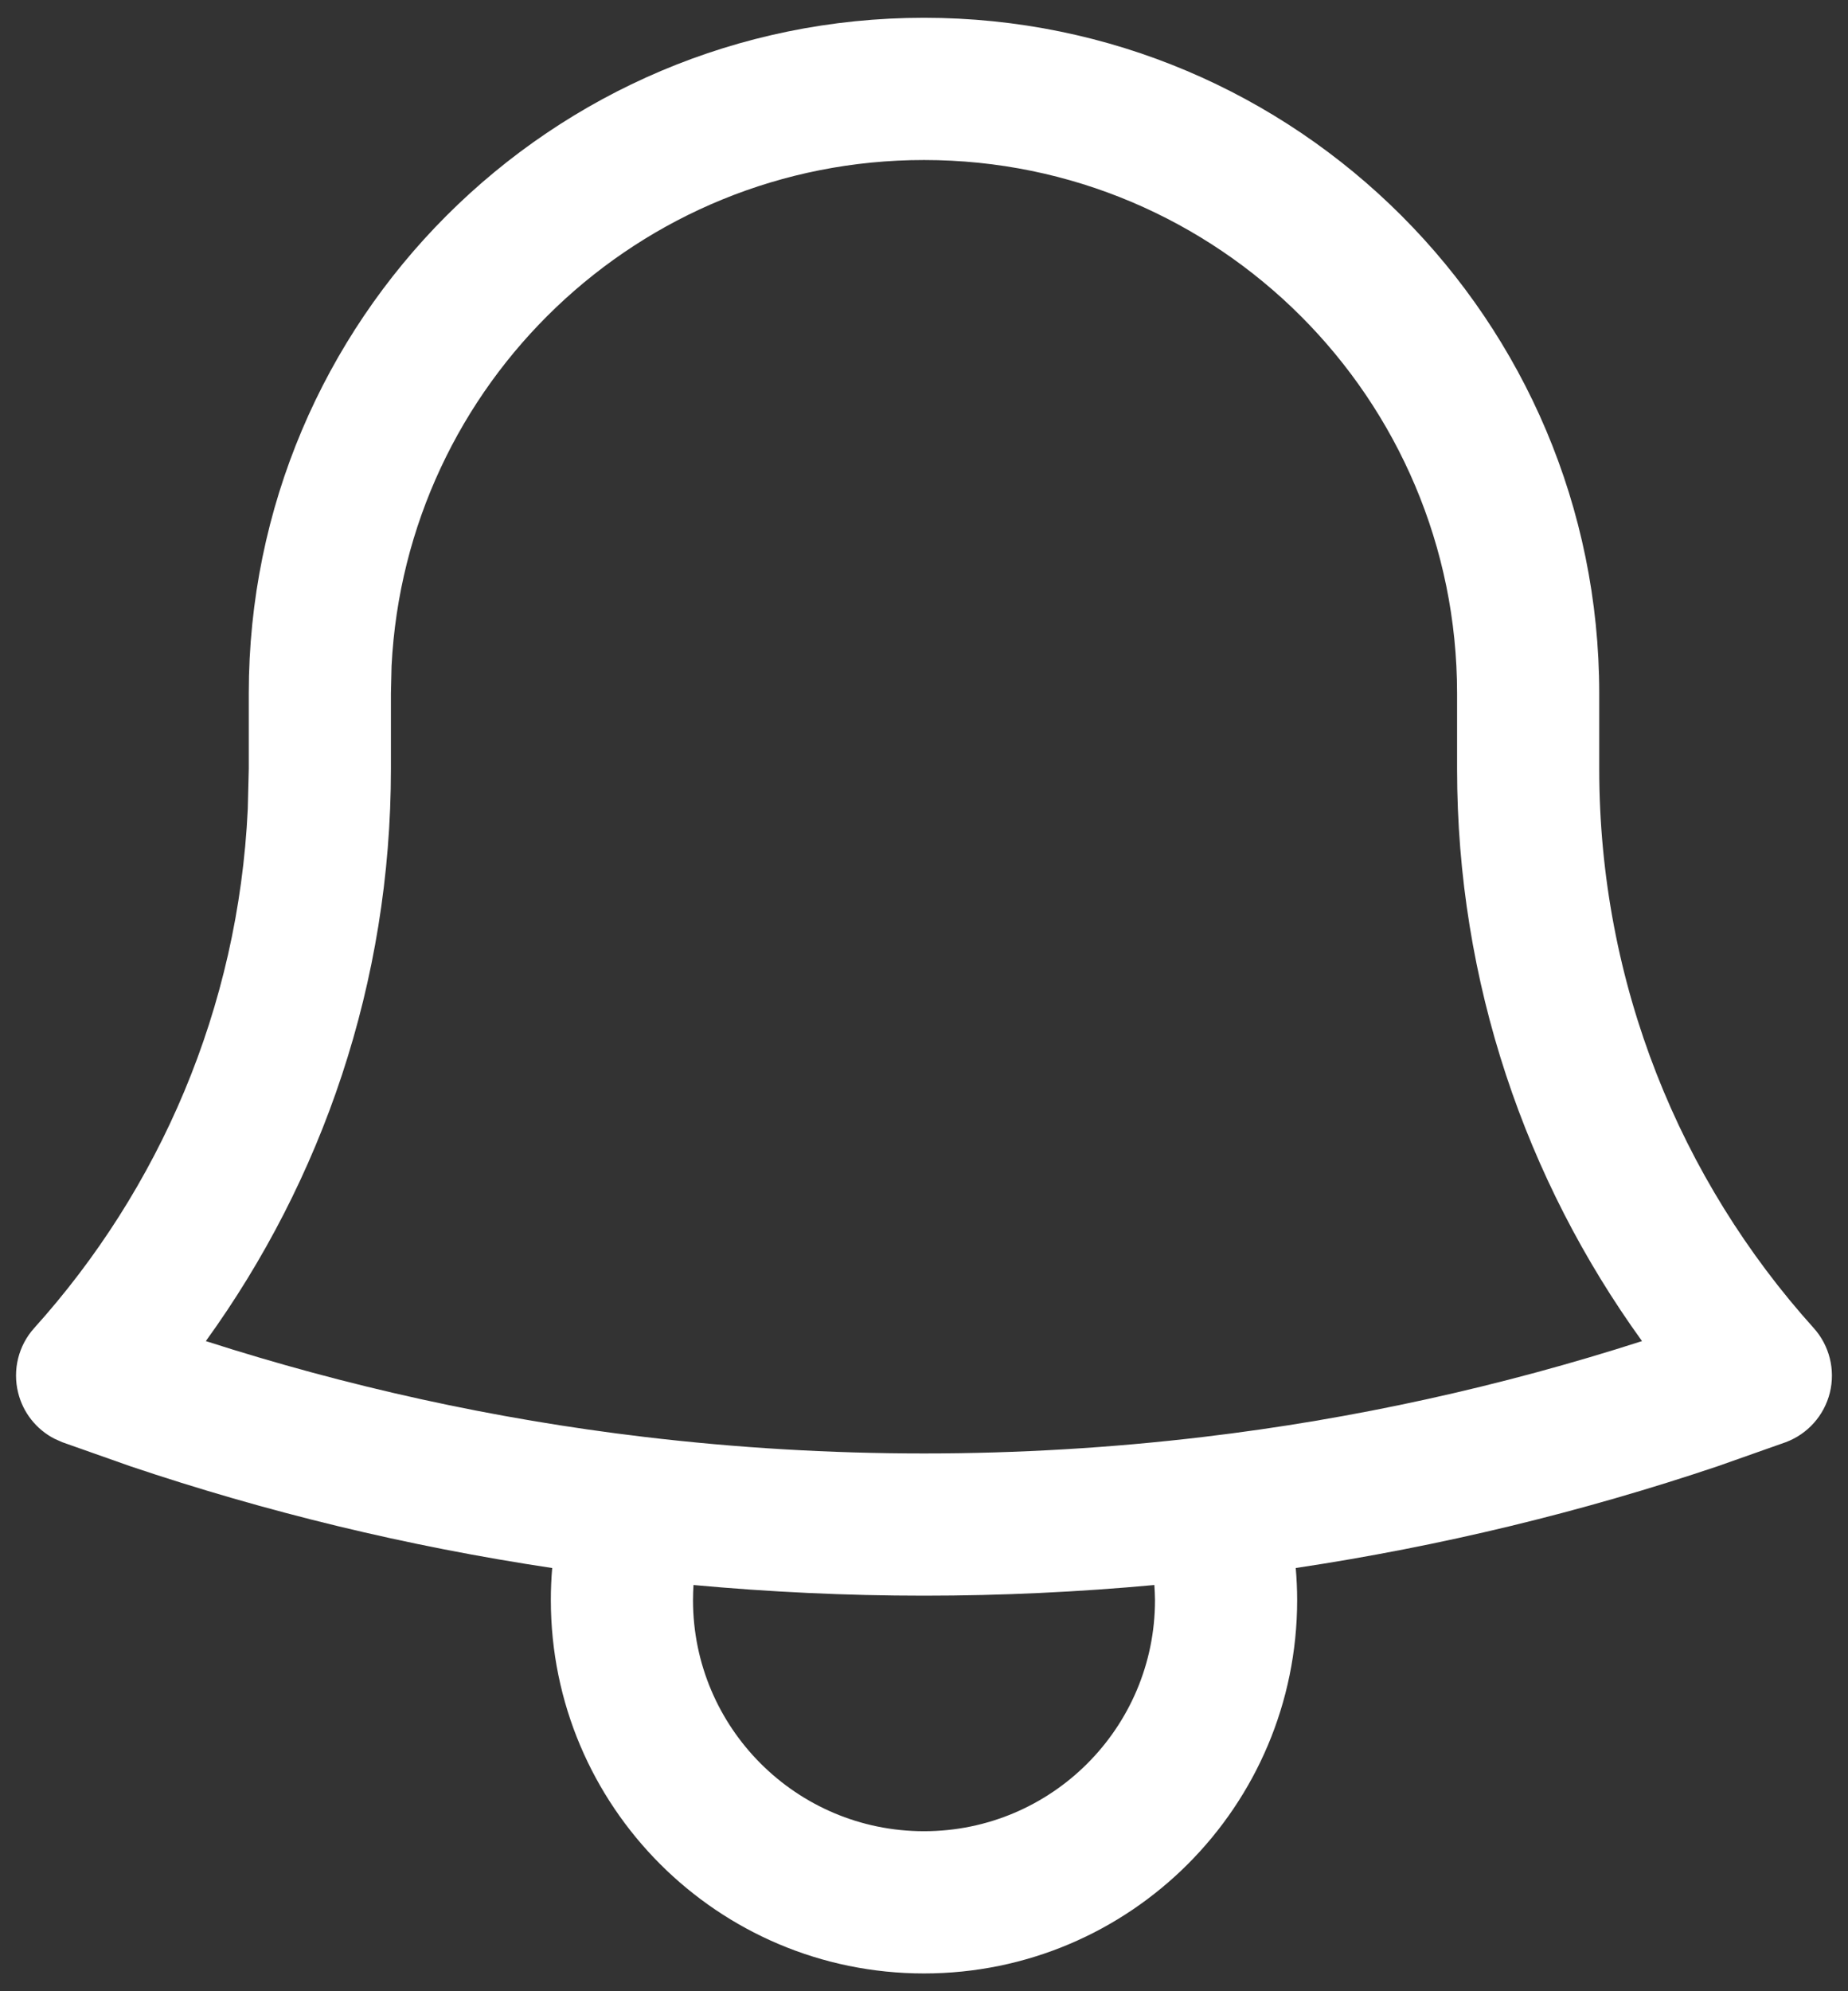 <svg width="26" height="28" viewBox="0 0 26 28" fill="none" xmlns="http://www.w3.org/2000/svg">
<rect x="0" y="0" width="26" height="28" fill="#333333" stroke="none"/>
<path d="M16.241 22.288C15.173 22.386 14.092 22.438 13 22.438C11.907 22.438 10.825 22.386 9.757 22.288C9.753 22.358 9.75 22.429 9.75 22.5C9.75 24.295 11.205 25.75 13 25.75C14.795 25.75 16.25 24.295 16.25 22.5C16.25 22.429 16.245 22.358 16.241 22.288ZM20.5 9.75C20.5 5.608 17.142 2.25 13 2.25C8.987 2.25 5.71 5.401 5.509 9.364L5.5 9.75V10.812C5.5 13.817 4.532 16.596 2.896 18.858C4.879 19.495 6.943 19.954 9.07 20.206C10.358 20.359 11.67 20.438 13 20.438C14.33 20.438 15.641 20.359 16.929 20.206C19.056 19.954 21.12 19.495 23.102 18.858C21.467 16.596 20.5 13.817 20.5 10.812V9.75ZM22.5 10.812C22.5 13.836 23.641 16.591 25.517 18.674C25.739 18.92 25.824 19.261 25.745 19.583C25.665 19.905 25.432 20.166 25.121 20.281L24.166 20.618C22.255 21.261 20.271 21.743 18.23 22.049C18.243 22.198 18.25 22.348 18.25 22.5C18.25 25.399 15.899 27.75 13 27.75C10.1 27.75 7.75 25.399 7.75 22.5C7.75 22.348 7.756 22.198 7.769 22.049C5.728 21.743 3.744 21.261 1.834 20.618L0.879 20.281L0.766 20.231C0.512 20.1 0.324 19.865 0.255 19.583C0.175 19.261 0.26 18.92 0.482 18.674C2.241 16.721 3.354 14.178 3.486 11.376L3.5 10.812V9.75C3.5 4.503 7.753 0.25 13 0.25C18.246 0.25 22.5 4.503 22.5 9.75V10.812Z" fill="white"/>
</svg>
